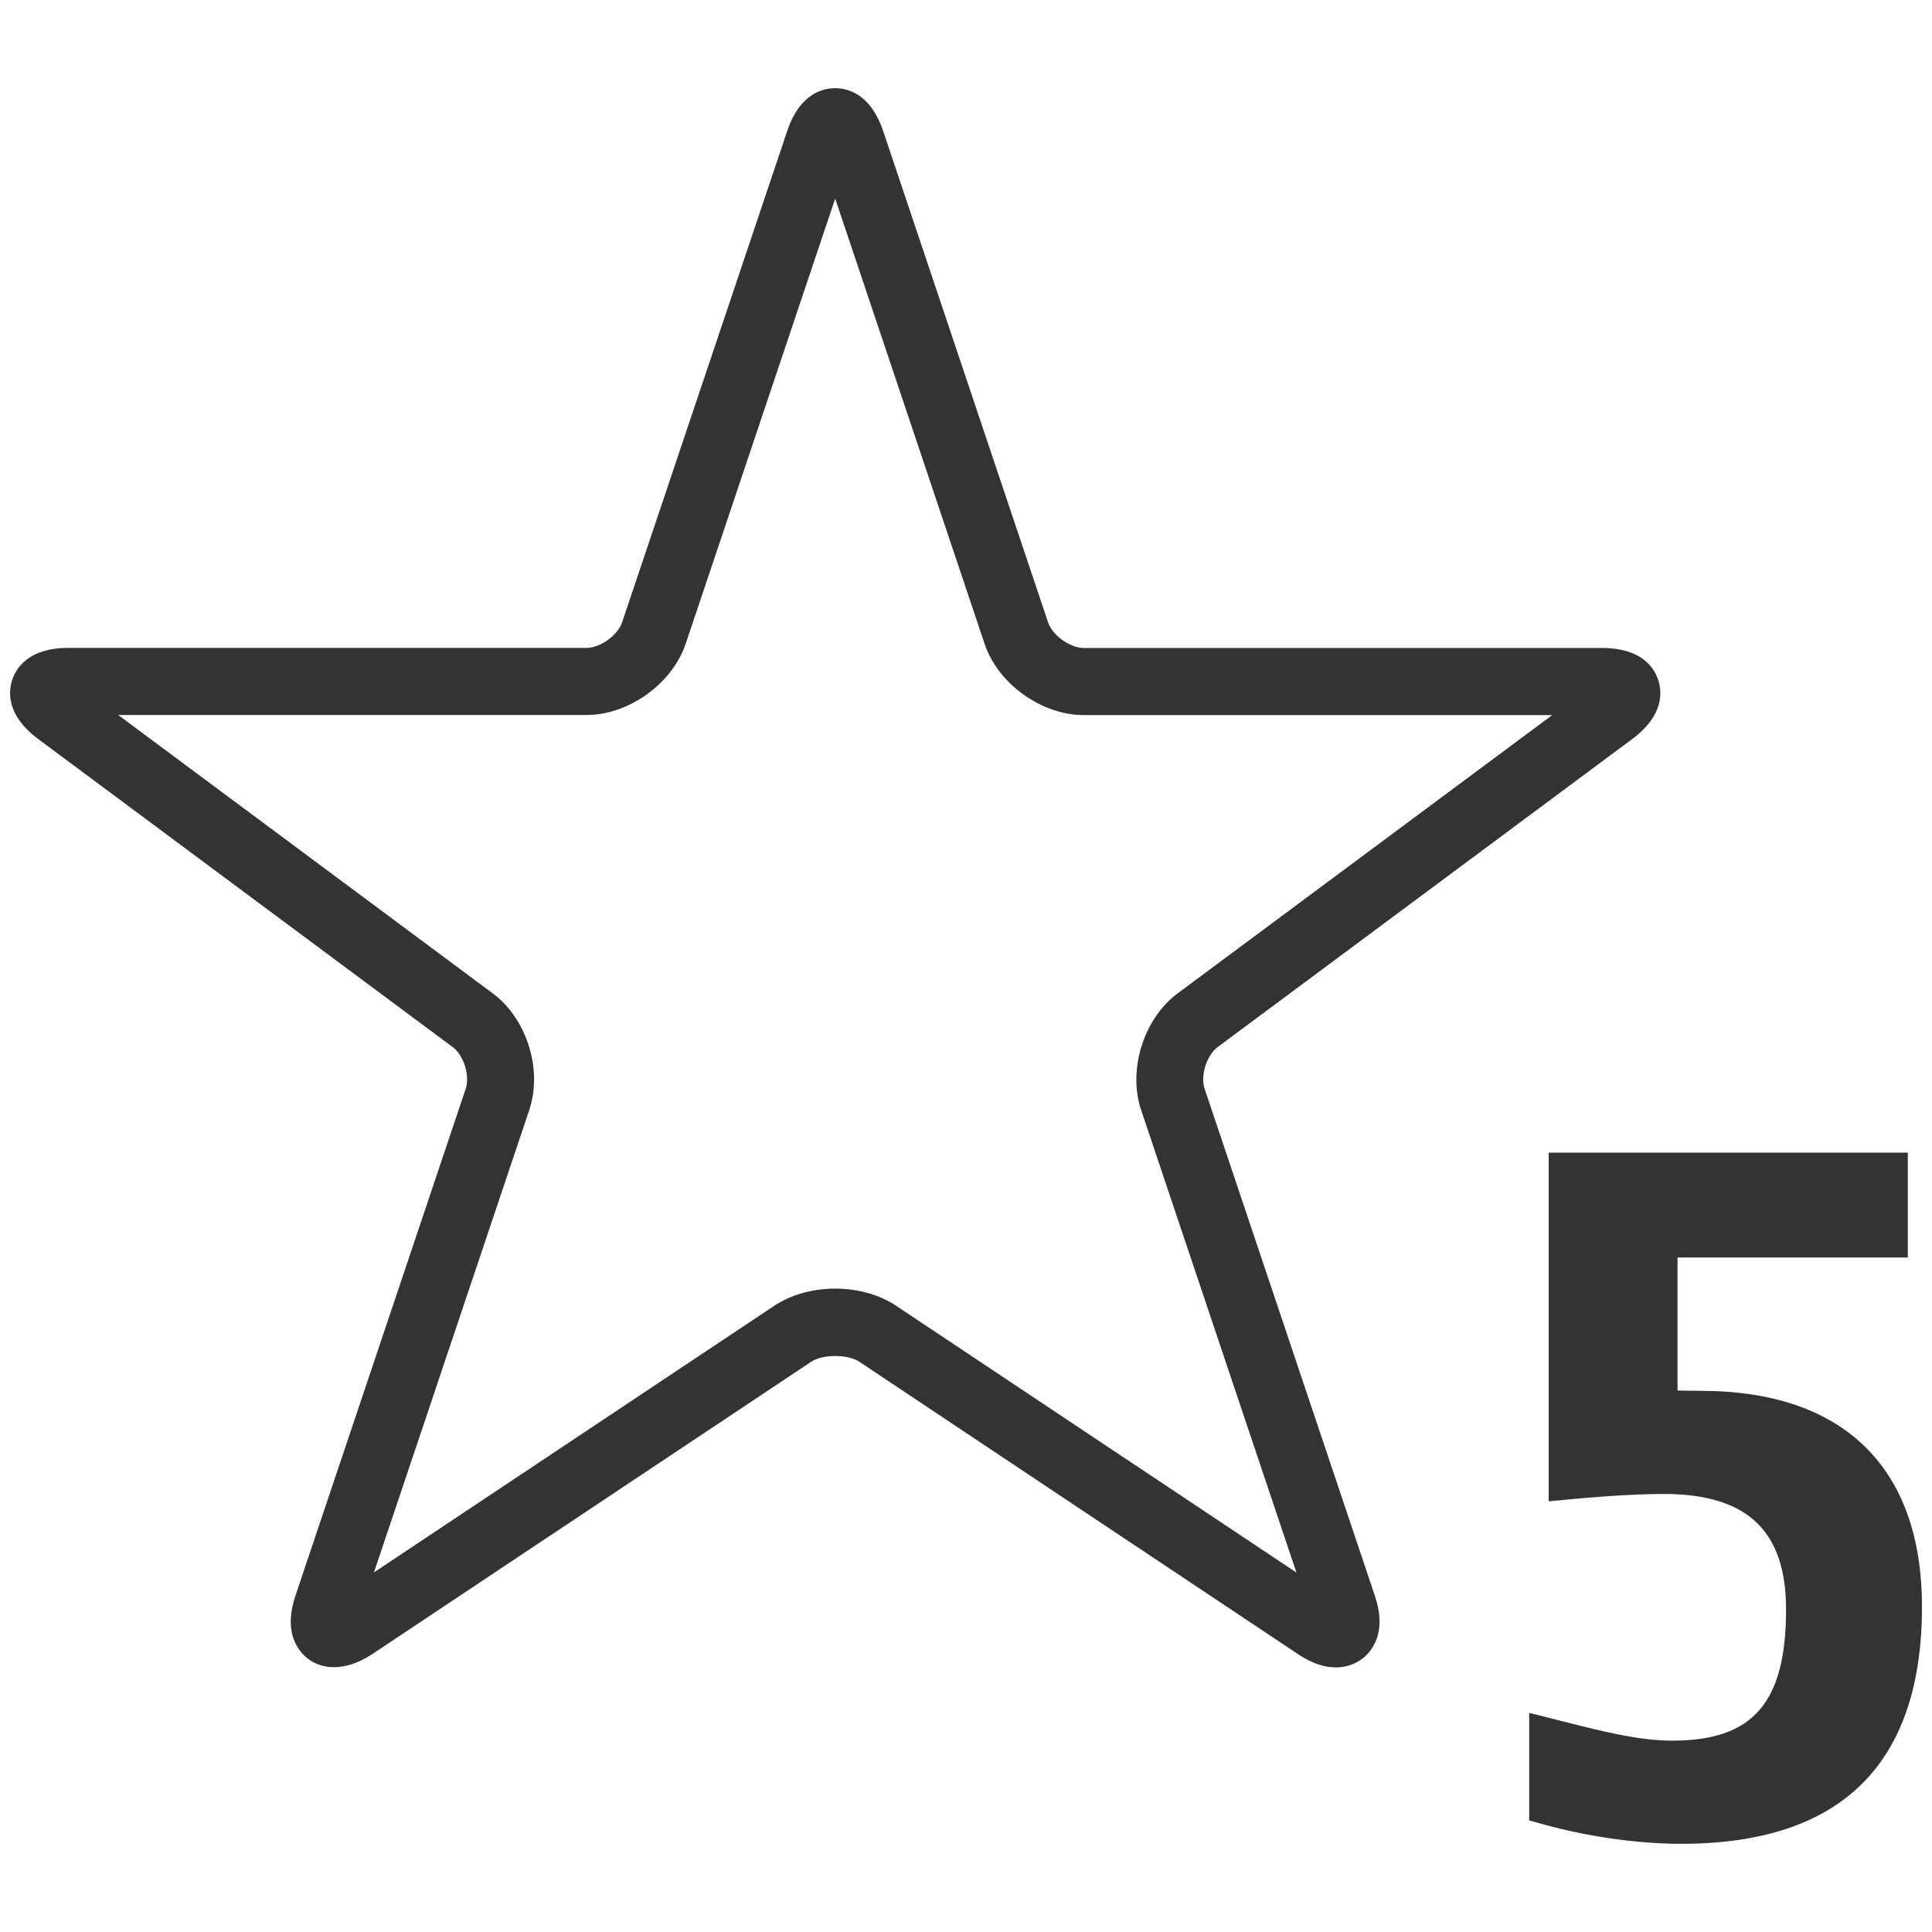 <?xml version="1.0" encoding="iso-8859-1"?>
<!-- Generator: Adobe Illustrator 14.0.0, SVG Export Plug-In . SVG Version: 6.00 Build 43363)  -->
<!DOCTYPE svg PUBLIC "-//W3C//DTD SVG 1.1//EN" "http://www.w3.org/Graphics/SVG/1.1/DTD/svg11.dtd">
<svg version="1.1" id="icon-m-content-top-rated-layer"
	 xmlns="http://www.w3.org/2000/svg" xmlns:xlink="http://www.w3.org/1999/xlink" x="0px" y="0px" width="48px" height="48px"
	 viewBox="0 0 48 48" style="enable-background:new 0 0 48 48;" xml:space="preserve">
<g id="icon-m-content-top-rated">
	<rect style="fill:none;" width="48" height="48"/>
	<path style="fill:#333333;" d="M42.256,34.555l-0.578-0.008v-3.305h5.721v-2.605h-8.922v8.662l0.547-0.051
		c0.416-0.039,1.475-0.131,2.308-0.131c2.075,0,3.042,0.911,3.042,2.867c0,2.316-0.817,3.262-2.822,3.262
		c-0.832,0-1.729-0.229-2.596-0.447l-0.963-0.243v2.672l0.367,0.102c1.103,0.305,2.346,0.479,3.412,0.479
		c3.967,0,5.979-1.981,5.979-5.891C47.75,36.459,45.799,34.555,42.256,34.555z"/>
	<path style="fill:#333333;" d="M33.188,41.426L33.188,41.426c-0.298,0-0.604-0.106-0.937-0.328L21.346,33.83
		c-0.283-0.188-0.907-0.188-1.192,0.002L9.245,41.098c-0.732,0.485-1.44,0.402-1.808-0.109c-0.248-0.346-0.28-0.801-0.094-1.352
		l4.229-12.591c0.107-0.319-0.052-0.829-0.32-1.028L0.945,18.358c-0.786-0.587-0.74-1.172-0.641-1.468s0.409-0.793,1.389-0.793
		h12.88c0.339,0,0.776-0.314,0.883-0.635l4.102-12.207c0.31-0.926,0.88-1.064,1.191-1.064c0.312,0,0.882,0.139,1.193,1.064
		l4.097,12.207c0.107,0.322,0.545,0.637,0.884,0.637h12.887c0.977,0,1.288,0.496,1.387,0.792c0.098,0.296,0.145,0.88-0.639,1.466
		l-10.307,7.658c-0.271,0.201-0.432,0.711-0.324,1.031l4.228,12.591c0.186,0.55,0.154,1.005-0.095,1.351
		C33.86,41.268,33.542,41.426,33.188,41.426L33.188,41.426z M20.75,32.015c0.563,0,1.103,0.152,1.519,0.43l9.94,6.624L28.35,27.575
		c-0.334-1.001,0.066-2.272,0.91-2.896l9.305-6.913H26.924c-1.05,0-2.132-0.779-2.463-1.774L20.75,4.934l-3.714,11.059
		c-0.333,0.992-1.416,1.771-2.463,1.771H2.937l9.305,6.916c0.844,0.623,1.244,1.896,0.908,2.896L9.291,39.066l9.94-6.621
		C19.649,32.167,20.188,32.015,20.75,32.015L20.75,32.015z"/>
</g>
</svg>
